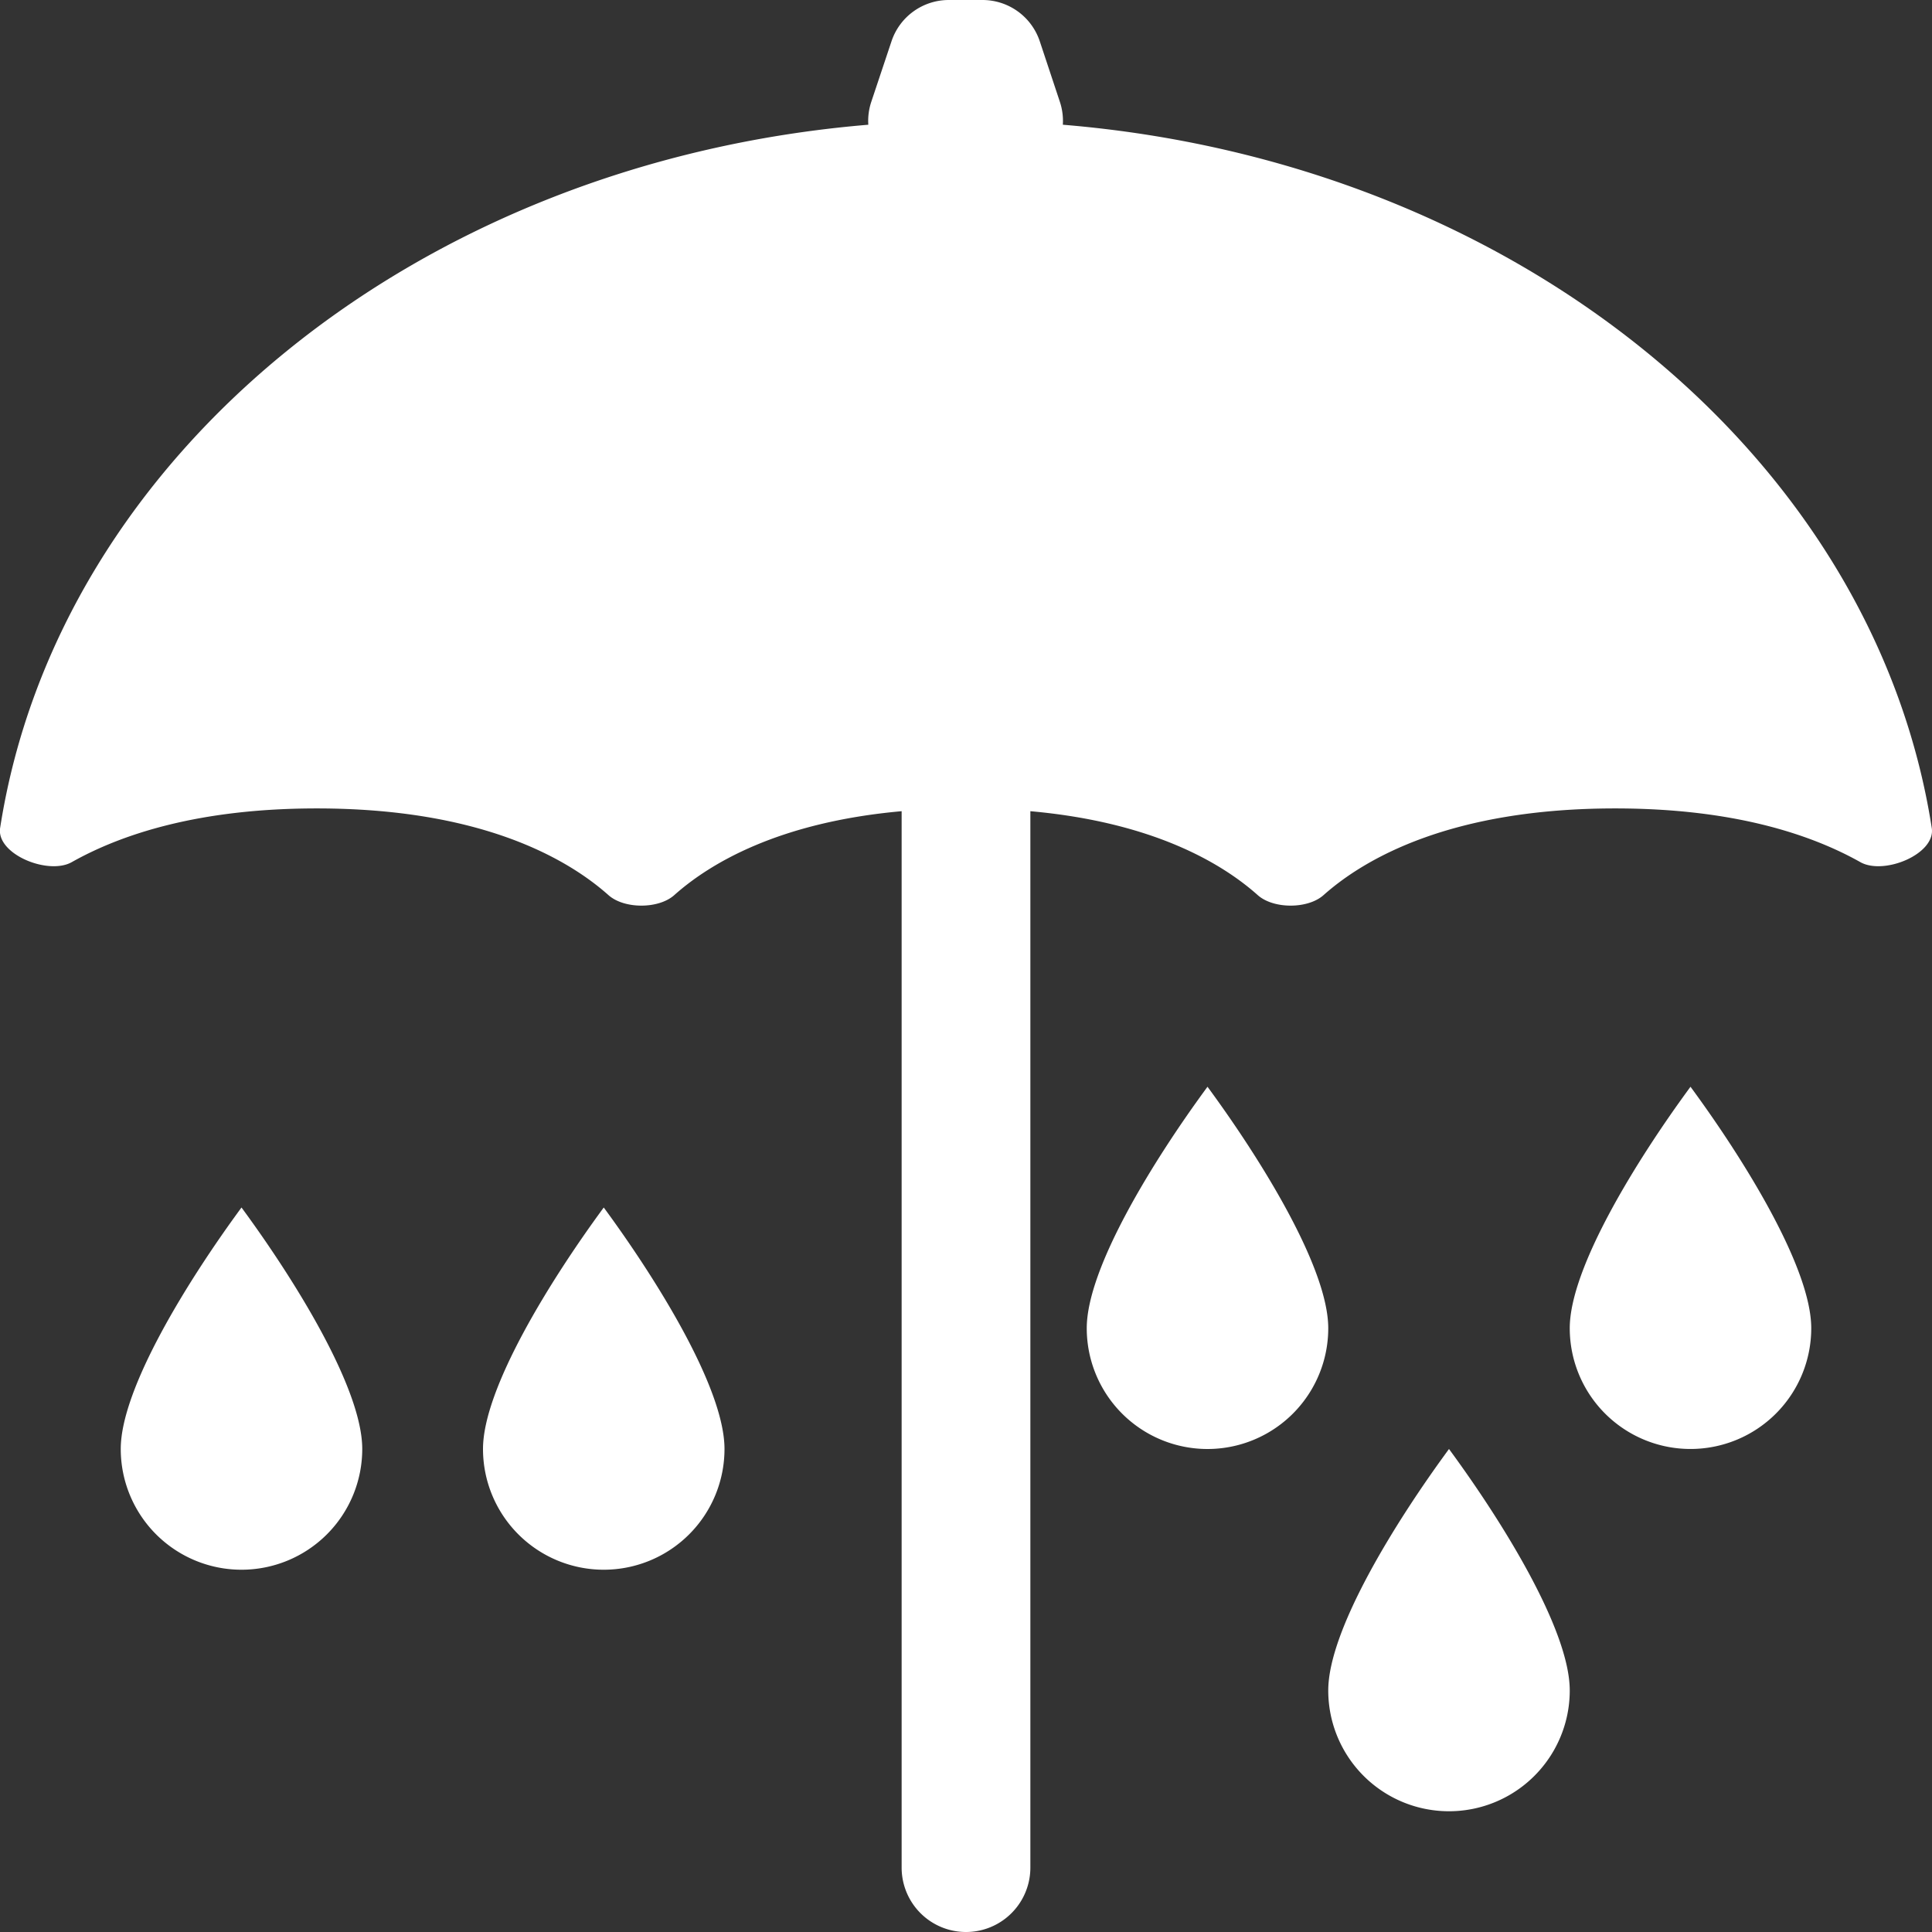 <svg xmlns="http://www.w3.org/2000/svg" width="16" height="16" fill="currentColor" class="qi-314-fill" viewBox="0 0 16 16">
  <rect x="0" y="0" width="16" height="16" fill="#333333" stroke="none"/>
  <path d="M9 11a1 1 0 1 0 2 0c0-.5-.555-1.395-1-2-.445.605-1 1.5-1 2Zm-7.707 1.707A1 1 0 0 1 1 12c0-.5.555-1.395 1-2 .445.605 1 1.5 1 2a1 1 0 0 1-1.707.707Zm3 0A1 1 0 0 1 4 12c0-.5.555-1.395 1-2 .445.605 1 1.5 1 2a1 1 0 0 1-1.707.707Zm9-1A1 1 0 0 1 13 11c0-.5.555-1.395 1-2 .445.605 1 1.5 1 2a1 1 0 0 1-1.707.707ZM11 14a1 1 0 0 0 2 0c0-.5-.555-1.395-1-2-.445.605-1 1.5-1 2Z" fill="white"/>
  <path d="M7.857 0a.5.5 0 0 0-.474.342l-.167.5a.5.5 0 0 0-.025.191c-3.729.31-6.71 2.74-7.19 5.824-.033.216.397.393.593.283.412-.232 1.055-.445 2.029-.445 1.359 0 2.074.414 2.416.718.13.116.415.116.545 0 .294-.262.864-.604 1.883-.695v8.749a.533.533 0 0 0 1.066 0V6.718c1.019.091 1.589.433 1.883.695.13.116.415.116.545 0 .342-.304 1.057-.718 2.416-.718.974 0 1.617.213 2.03.445.195.11.625-.067.591-.283-.48-3.087-3.464-5.517-7.196-5.824a.5.5 0 0 0-.025-.191l-.166-.5A.5.5 0 0 0 8.136 0h-.279Z" fill="white"/>
</svg>
